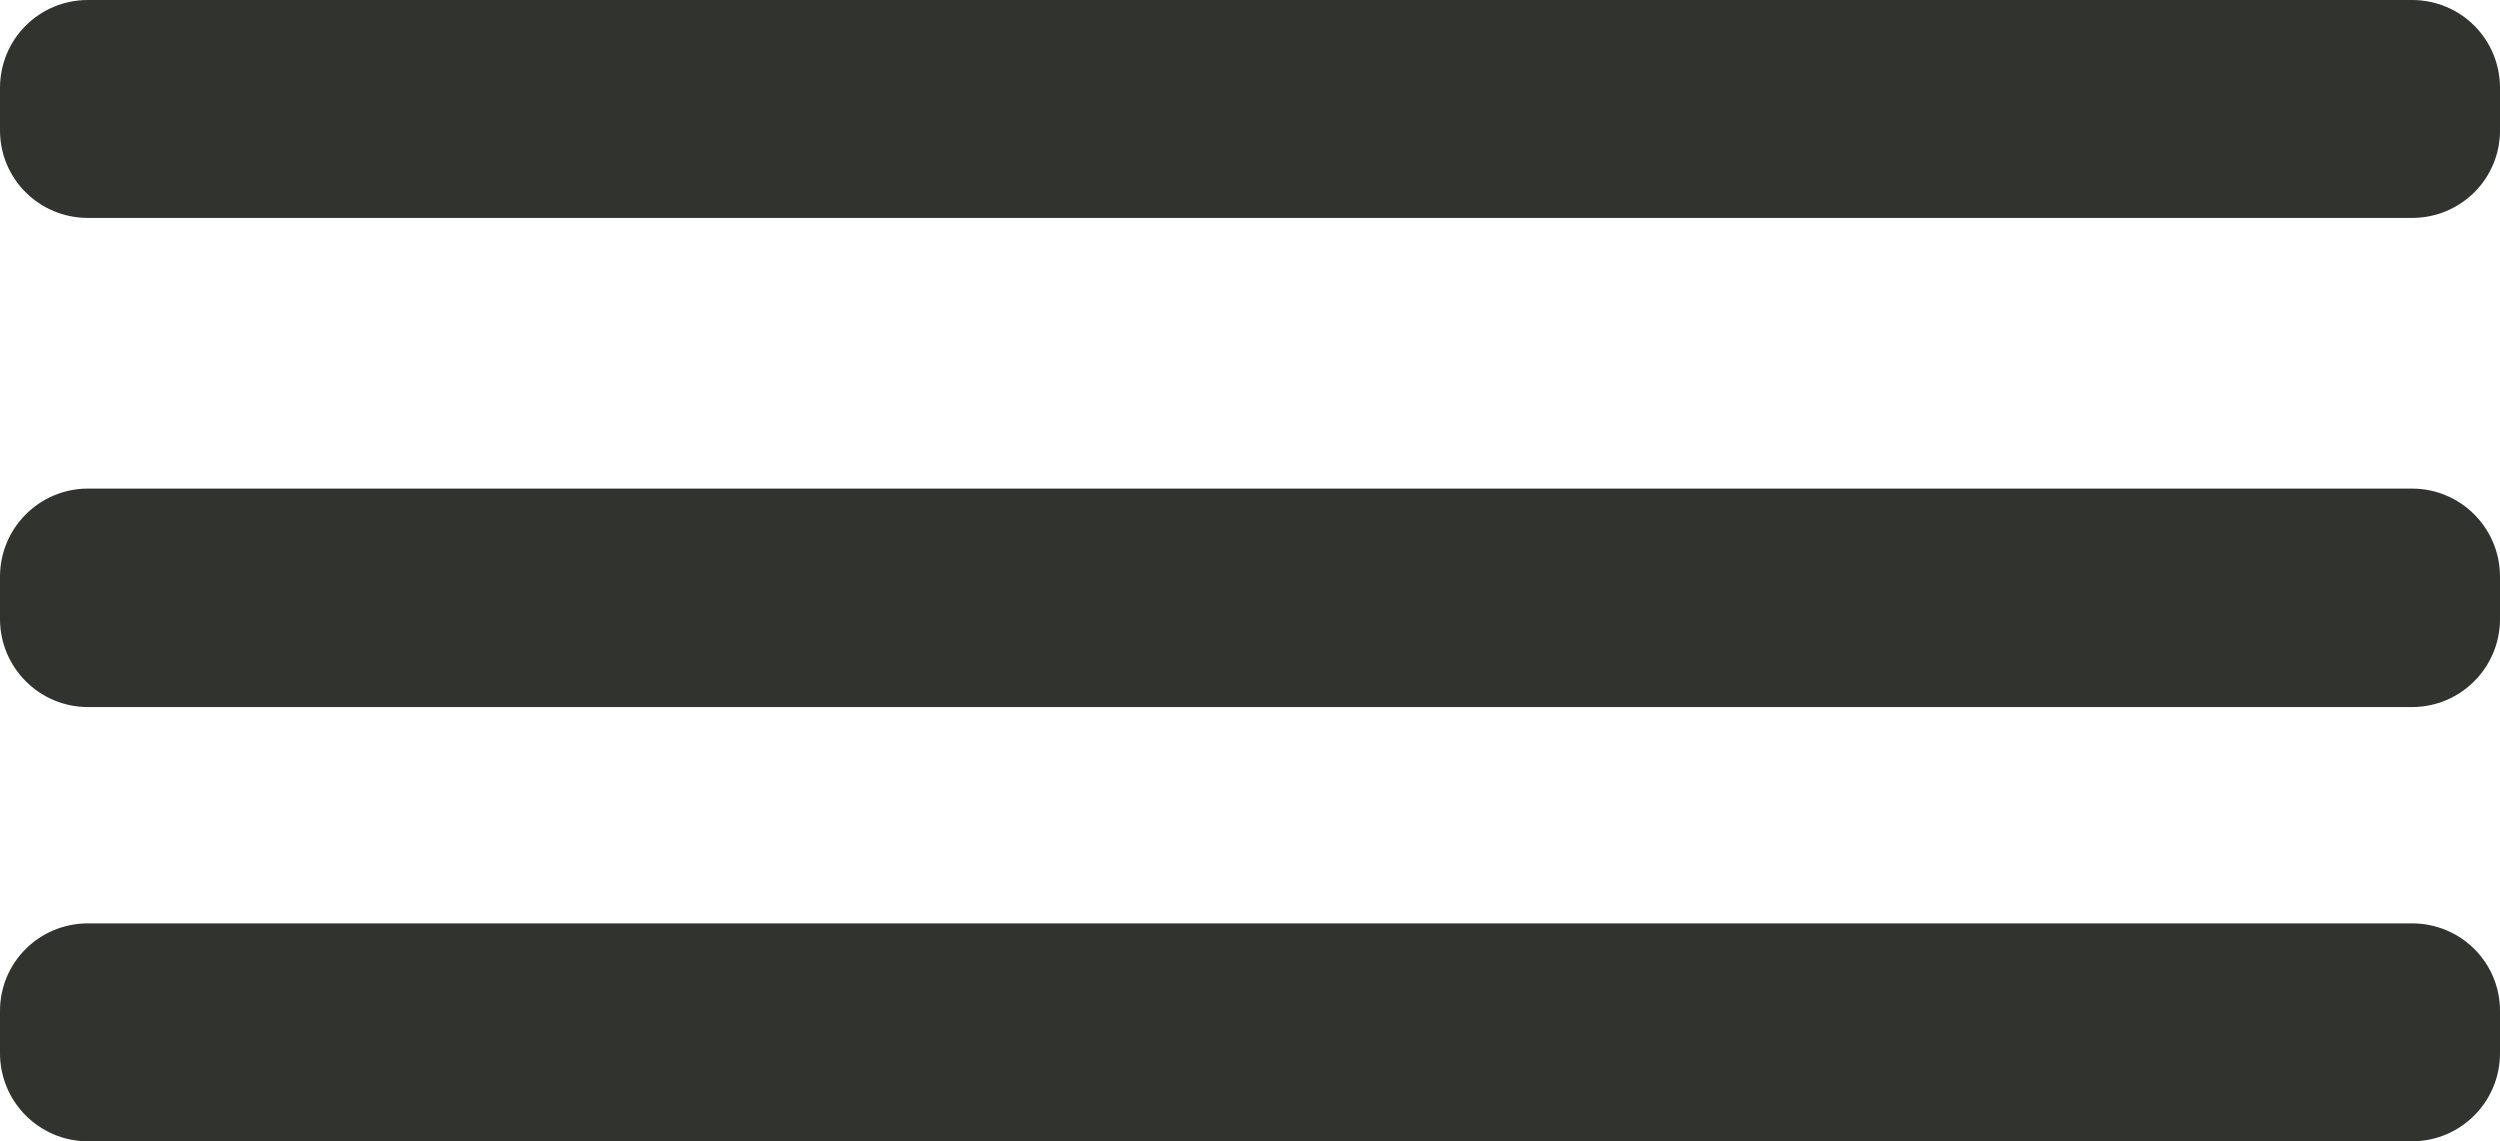 <svg xmlns="http://www.w3.org/2000/svg" viewBox="0 0 46 21" width="46" height="21">
	<style>
		tspan { white-space:pre }
		.shp0 { fill: #31332e } 
	</style>
	<g id="Group 1">
		<g id="Toolbar">
			<g id="Shape">
				<path id="Rectangle " class="shp0" d="M1.62 16.99L44.38 16.99C45.28 16.99 46 17.71 46 18.6L46 19.38C46 20.27 45.28 21 44.38 21L1.62 21C0.72 21 0 20.27 0 19.38L0 18.6C0 17.71 0.72 16.99 1.62 16.99ZM1.62 8.99L44.38 8.99C45.28 8.99 46 9.72 46 10.61L46 11.39C46 12.28 45.28 13.01 44.38 13.01L1.62 13.01C0.72 13.01 0 12.28 0 11.39L0 10.61C0 9.72 0.72 8.99 1.62 8.99ZM1.62 0L44.38 0C45.28 0 46 0.72 46 1.62L46 2.4C46 3.29 45.28 4.01 44.38 4.01L1.62 4.01C0.72 4.01 0 3.29 0 2.4L0 1.62C0 0.72 0.72 0 1.62 0Z" />
			</g>
		</g>
	</g>
</svg>